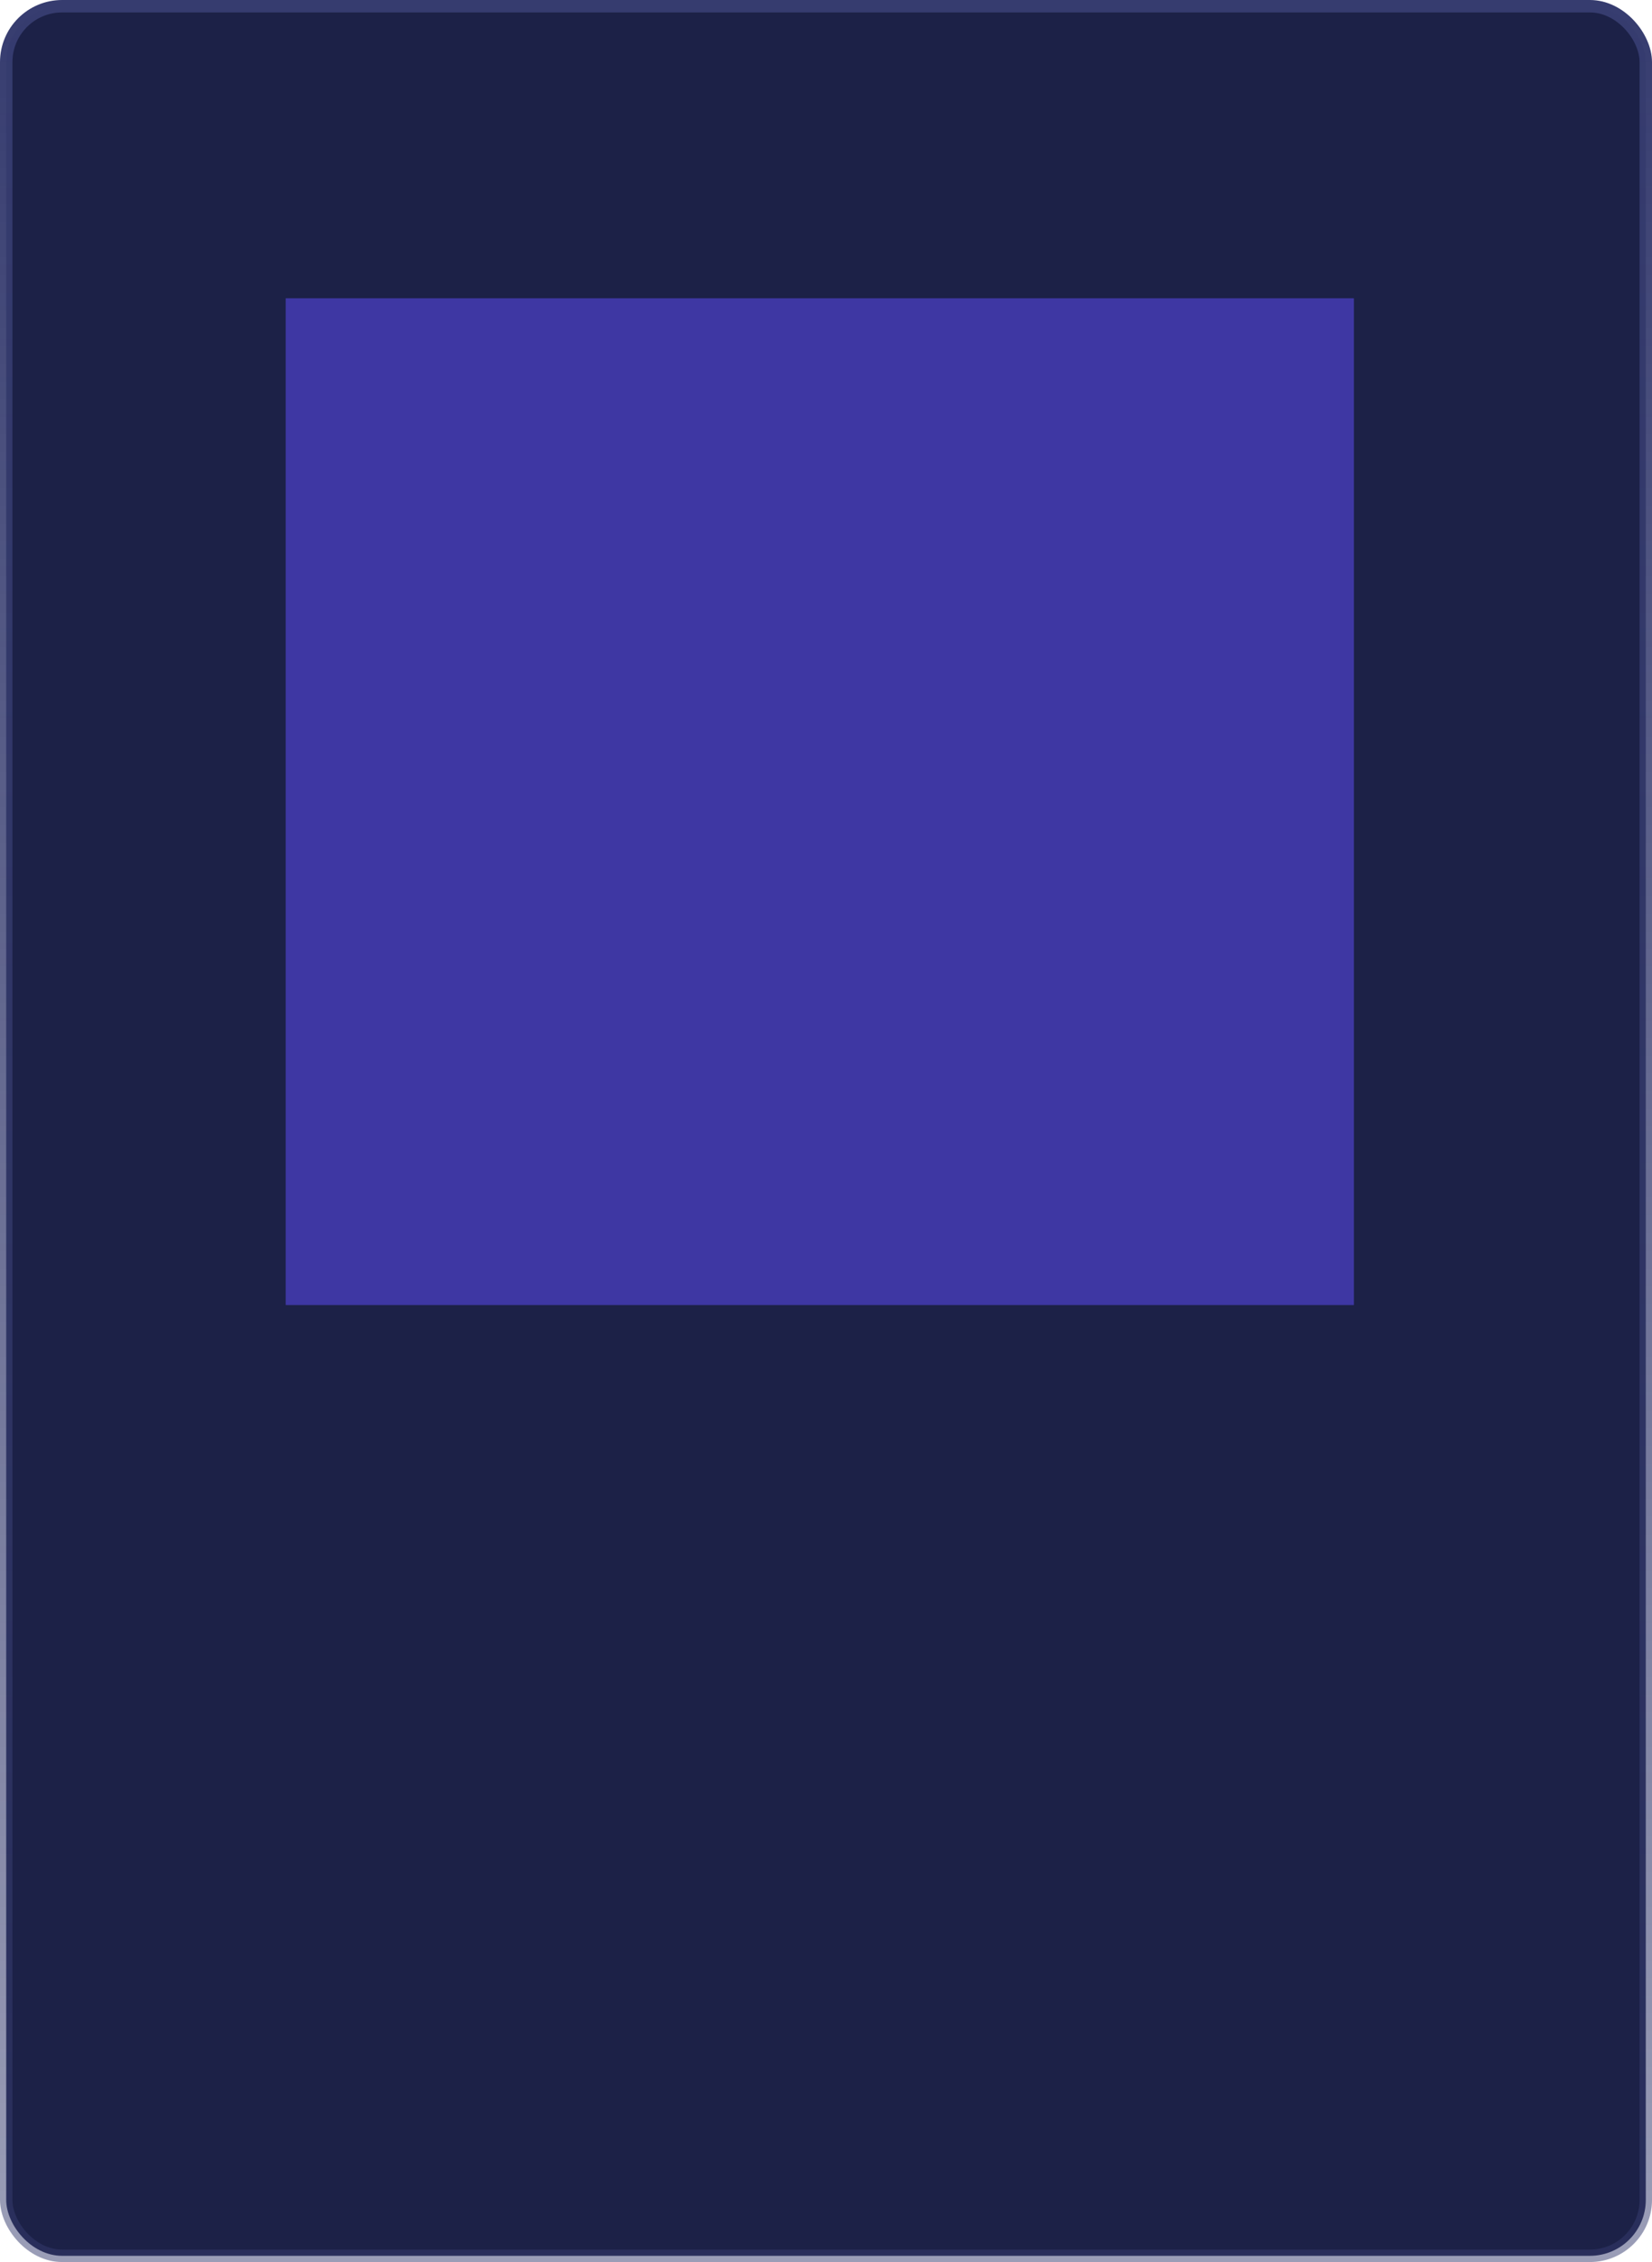 <svg width="266" height="364" viewBox="0 0 266 364" fill="none" xmlns="http://www.w3.org/2000/svg">
<g clip-path="url(#clip0_129_76)">
<rect x="1" y="1" width="264" height="362" rx="9" fill="#1C2147" stroke="url(#paint0_linear_129_76)" stroke-width="2"/>
<g filter="url(#filter0_f_129_76)">
<rect x="46" y="48" width="172" height="162" fill="#604FFF" fill-opacity="0.5"/>
</g>
</g>
<defs>
<filter id="filter0_f_129_76" x="-108" y="-106" width="480" height="470" filterUnits="userSpaceOnUse" color-interpolation-filters="sRGB">
<feFlood flood-opacity="0" result="BackgroundImageFix"/>
<feBlend mode="normal" in="SourceGraphic" in2="BackgroundImageFix" result="shape"/>
<feGaussianBlur stdDeviation="77" result="effect1_foregroundBlur_129_76"/>
</filter>
<linearGradient id="paint0_linear_129_76" x1="133" y1="0" x2="133" y2="364" gradientUnits="userSpaceOnUse">
<stop stop-color="#363C6F"/>
<stop offset="1" stop-color="#363C6F" stop-opacity="0.5"/>
</linearGradient>
<clipPath id="clip0_129_76">
<rect width="266" height="364" fill="white"/>
</clipPath>
</defs>
</svg>
